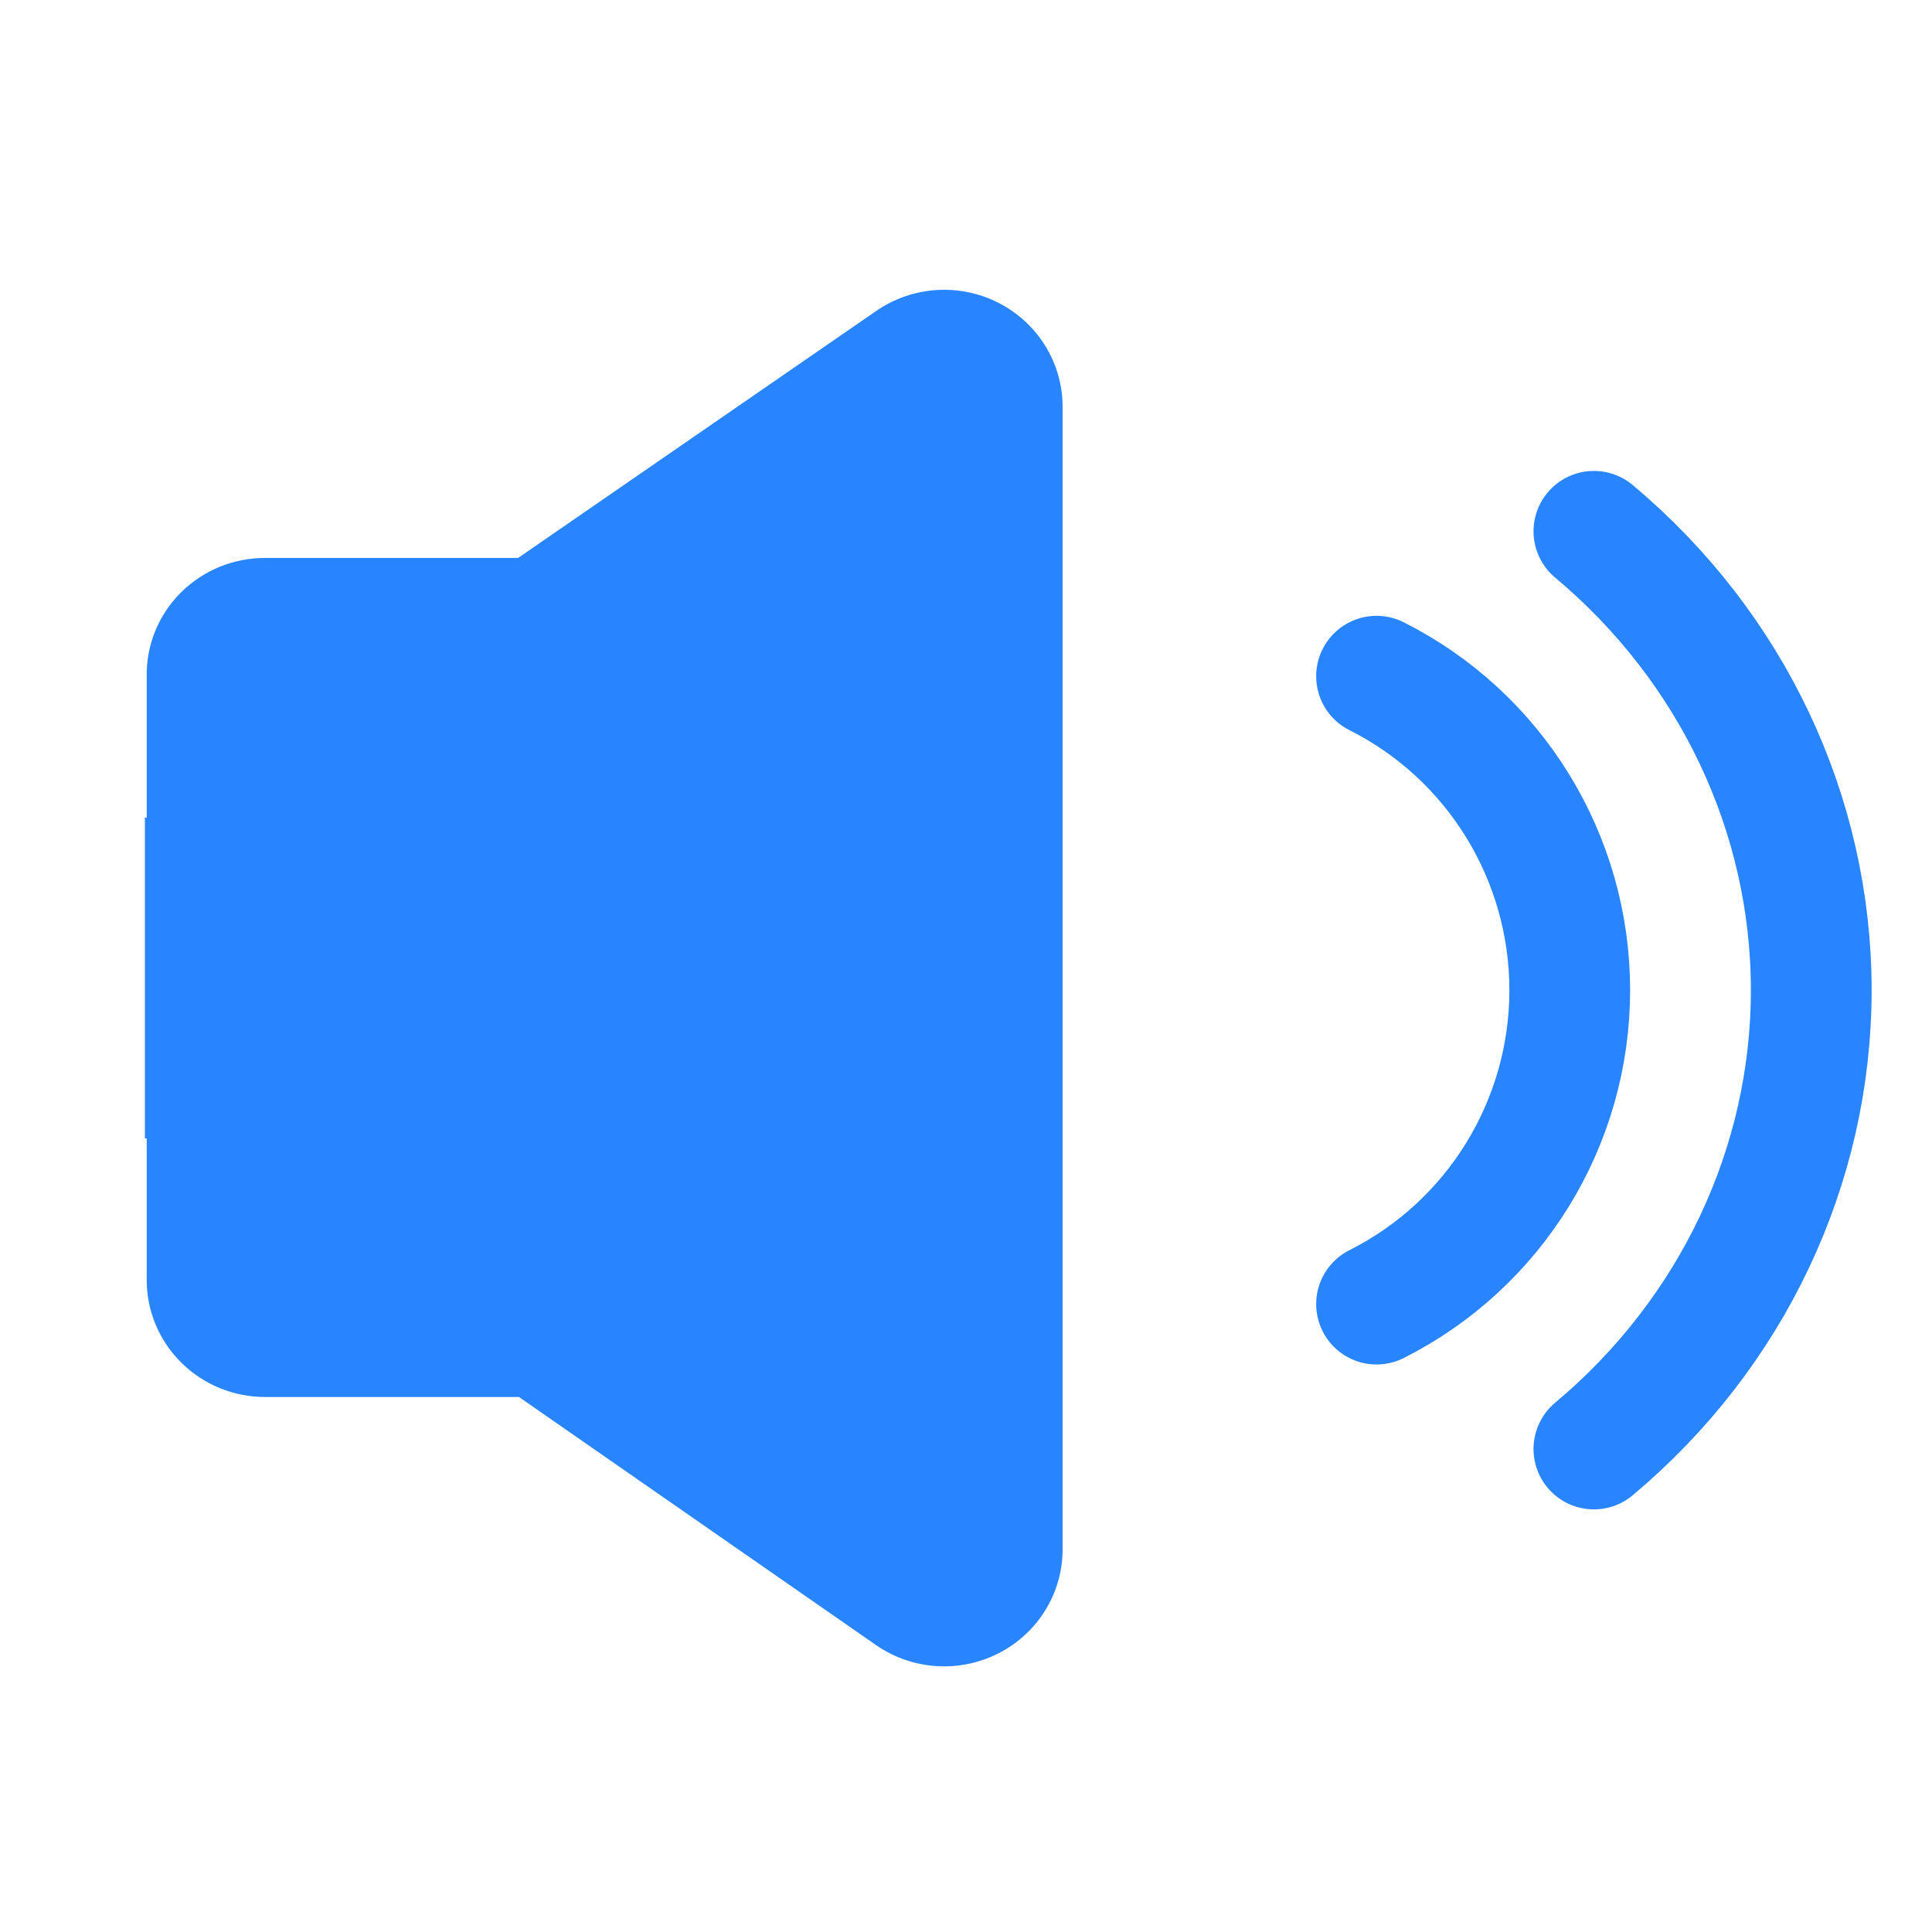 <?xml version="1.0" encoding="UTF-8"?>
<svg width="80px" height="80px" viewBox="0 0 80 80" version="1.1" xmlns="http://www.w3.org/2000/svg" xmlns:xlink="http://www.w3.org/1999/xlink">
    <!-- Generator: Sketch 59.1 (86144) - https://sketch.com -->
    <title>声光报警器</title>
    <desc>Created with Sketch.</desc>
    <g id="页面-1" stroke="none" stroke-width="1" fill="none" fill-rule="evenodd">
        <g id="切图蓝白" transform="translate(-581, -645)">
            <g id="编组" transform="translate(74, 96)">
                <g id="声光报警器" transform="translate(513, 561)">
                    <path d="M30.28,0.877 L15.453,11.104 L5.005,11.104 C3.681,11.093 2.41,11.613 1.481,12.544 C0.552,13.475 0.045,14.738 0.075,16.044 L0.075,21.861 L0,21.849 L0,35.139 L0.075,35.139 L0.075,40.956 C0.062,42.253 0.576,43.501 1.503,44.42 C2.429,45.34 3.691,45.854 5.005,45.847 L15.49,45.847 L30.28,56.123 C31.778,57.16 33.736,57.287 35.359,56.453 C36.982,55.62 38,53.964 38,52.158 L38,4.829 C37.995,3.026 36.975,1.374 35.353,0.544 C33.731,-0.287 31.776,-0.158 30.28,0.877 Z" id="路径" fill="#2885FE"></path>
                    <path d="M60,48 C65.718,43.211 69,36.283 69,29 C69,21.717 65.718,14.789 60,10" id="路径" stroke="#2885FE" stroke-width="5" stroke-linecap="round"></path>
                    <path d="M51,42 C55.904,39.533 59,34.502 59,29 C59,23.498 55.904,18.467 51,16" id="路径" stroke="#2885FE" stroke-width="5" stroke-linecap="round"></path>
                </g>
            </g>
        </g>
    </g>
</svg>